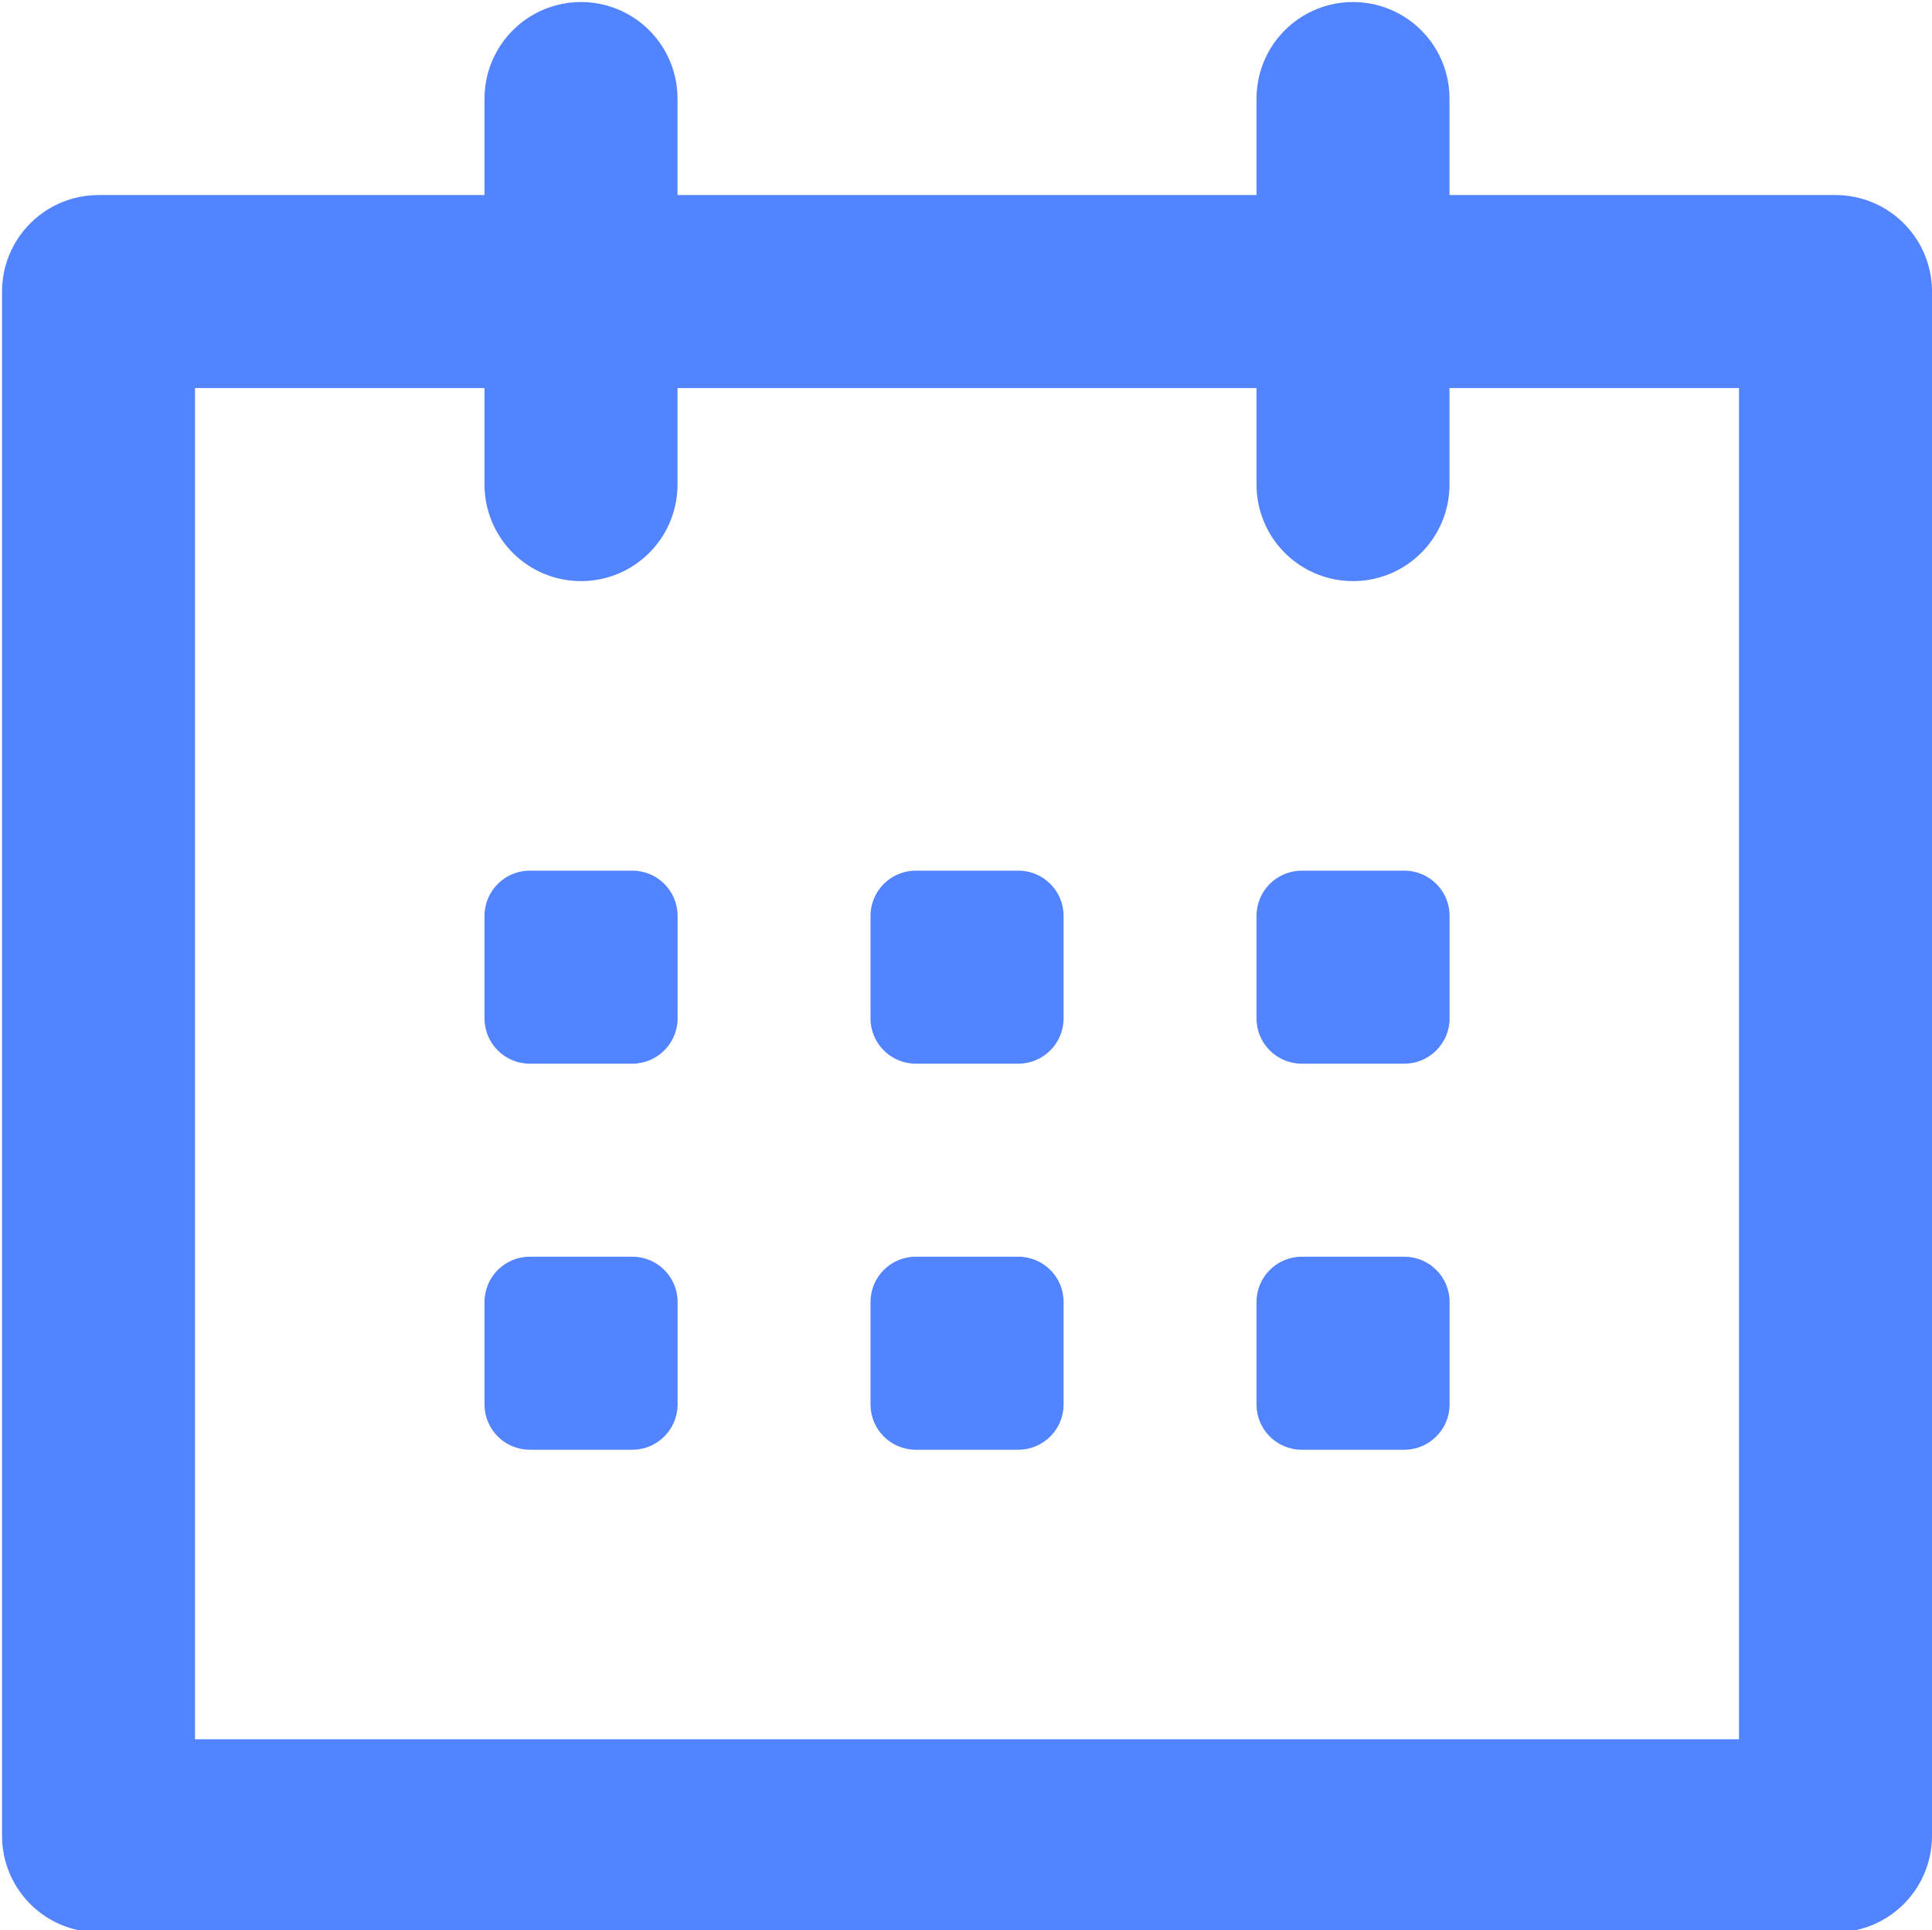 <?xml version="1.0" encoding="utf-8"?>
<!-- Generator: Adobe Illustrator 17.0.0, SVG Export Plug-In . SVG Version: 6.00 Build 0)  -->
<!DOCTYPE svg PUBLIC "-//W3C//DTD SVG 1.1//EN" "http://www.w3.org/Graphics/SVG/1.1/DTD/svg11.dtd">
<svg version="1.1" id="Warstwa_4" xmlns="http://www.w3.org/2000/svg" xmlns:xlink="http://www.w3.org/1999/xlink" x="0px" y="0px"
	 width="20.021px" height="20px" viewBox="0 0 20.021 20" enable-background="new 0 0 20.021 20" xml:space="preserve">
<rect x="1.021" y="3.021" fill="none" stroke="#5384FF" stroke-width="2" stroke-linecap="round" stroke-linejoin="round" stroke-miterlimit="10" width="18" height="16"/>
<line fill="none" stroke="#5384FF" stroke-width="2" stroke-linecap="round" stroke-linejoin="round" stroke-miterlimit="10" x1="14.021" y1="1.021" x2="14.021" y2="5.021"/>
<line fill="none" stroke="#5384FF" stroke-width="2" stroke-linecap="round" stroke-linejoin="round" stroke-miterlimit="10" x1="6.021" y1="1.021" x2="6.021" y2="5.021"/>
<path fill="#5384FF" d="M6.552,11.021H5.49c-0.259,0-0.469-0.21-0.469-0.469V9.49c0-0.259,0.21-0.469,0.469-0.469h1.063
	c0.259,0,0.469,0.21,0.469,0.469v1.063C7.021,10.811,6.811,11.021,6.552,11.021z"/>
<path fill="#5384FF" d="M10.552,11.021H9.49c-0.259,0-0.469-0.21-0.469-0.469V9.49c0-0.259,0.21-0.469,0.469-0.469h1.063
	c0.259,0,0.469,0.21,0.469,0.469v1.063C11.021,10.811,10.811,11.021,10.552,11.021z"/>
<path fill="#5384FF" d="M14.552,11.021H13.49c-0.259,0-0.469-0.21-0.469-0.469V9.49c0-0.259,0.21-0.469,0.469-0.469h1.063
	c0.259,0,0.469,0.21,0.469,0.469v1.063C15.021,10.811,14.811,11.021,14.552,11.021z"/>
<path fill="#5384FF" d="M6.552,15.021H5.49c-0.259,0-0.469-0.21-0.469-0.469V13.49c0-0.259,0.21-0.469,0.469-0.469h1.063
	c0.259,0,0.469,0.21,0.469,0.469v1.063C7.021,14.811,6.811,15.021,6.552,15.021z"/>
<path fill="#5384FF" d="M10.552,15.021H9.49c-0.259,0-0.469-0.21-0.469-0.469V13.49c0-0.259,0.21-0.469,0.469-0.469h1.063
	c0.259,0,0.469,0.21,0.469,0.469v1.063C11.021,14.811,10.811,15.021,10.552,15.021z"/>
<path fill="#5384FF" d="M14.552,15.021H13.49c-0.259,0-0.469-0.21-0.469-0.469V13.49c0-0.259,0.21-0.469,0.469-0.469h1.063
	c0.259,0,0.469,0.21,0.469,0.469v1.063C15.021,14.811,14.811,15.021,14.552,15.021z"/>
</svg>

